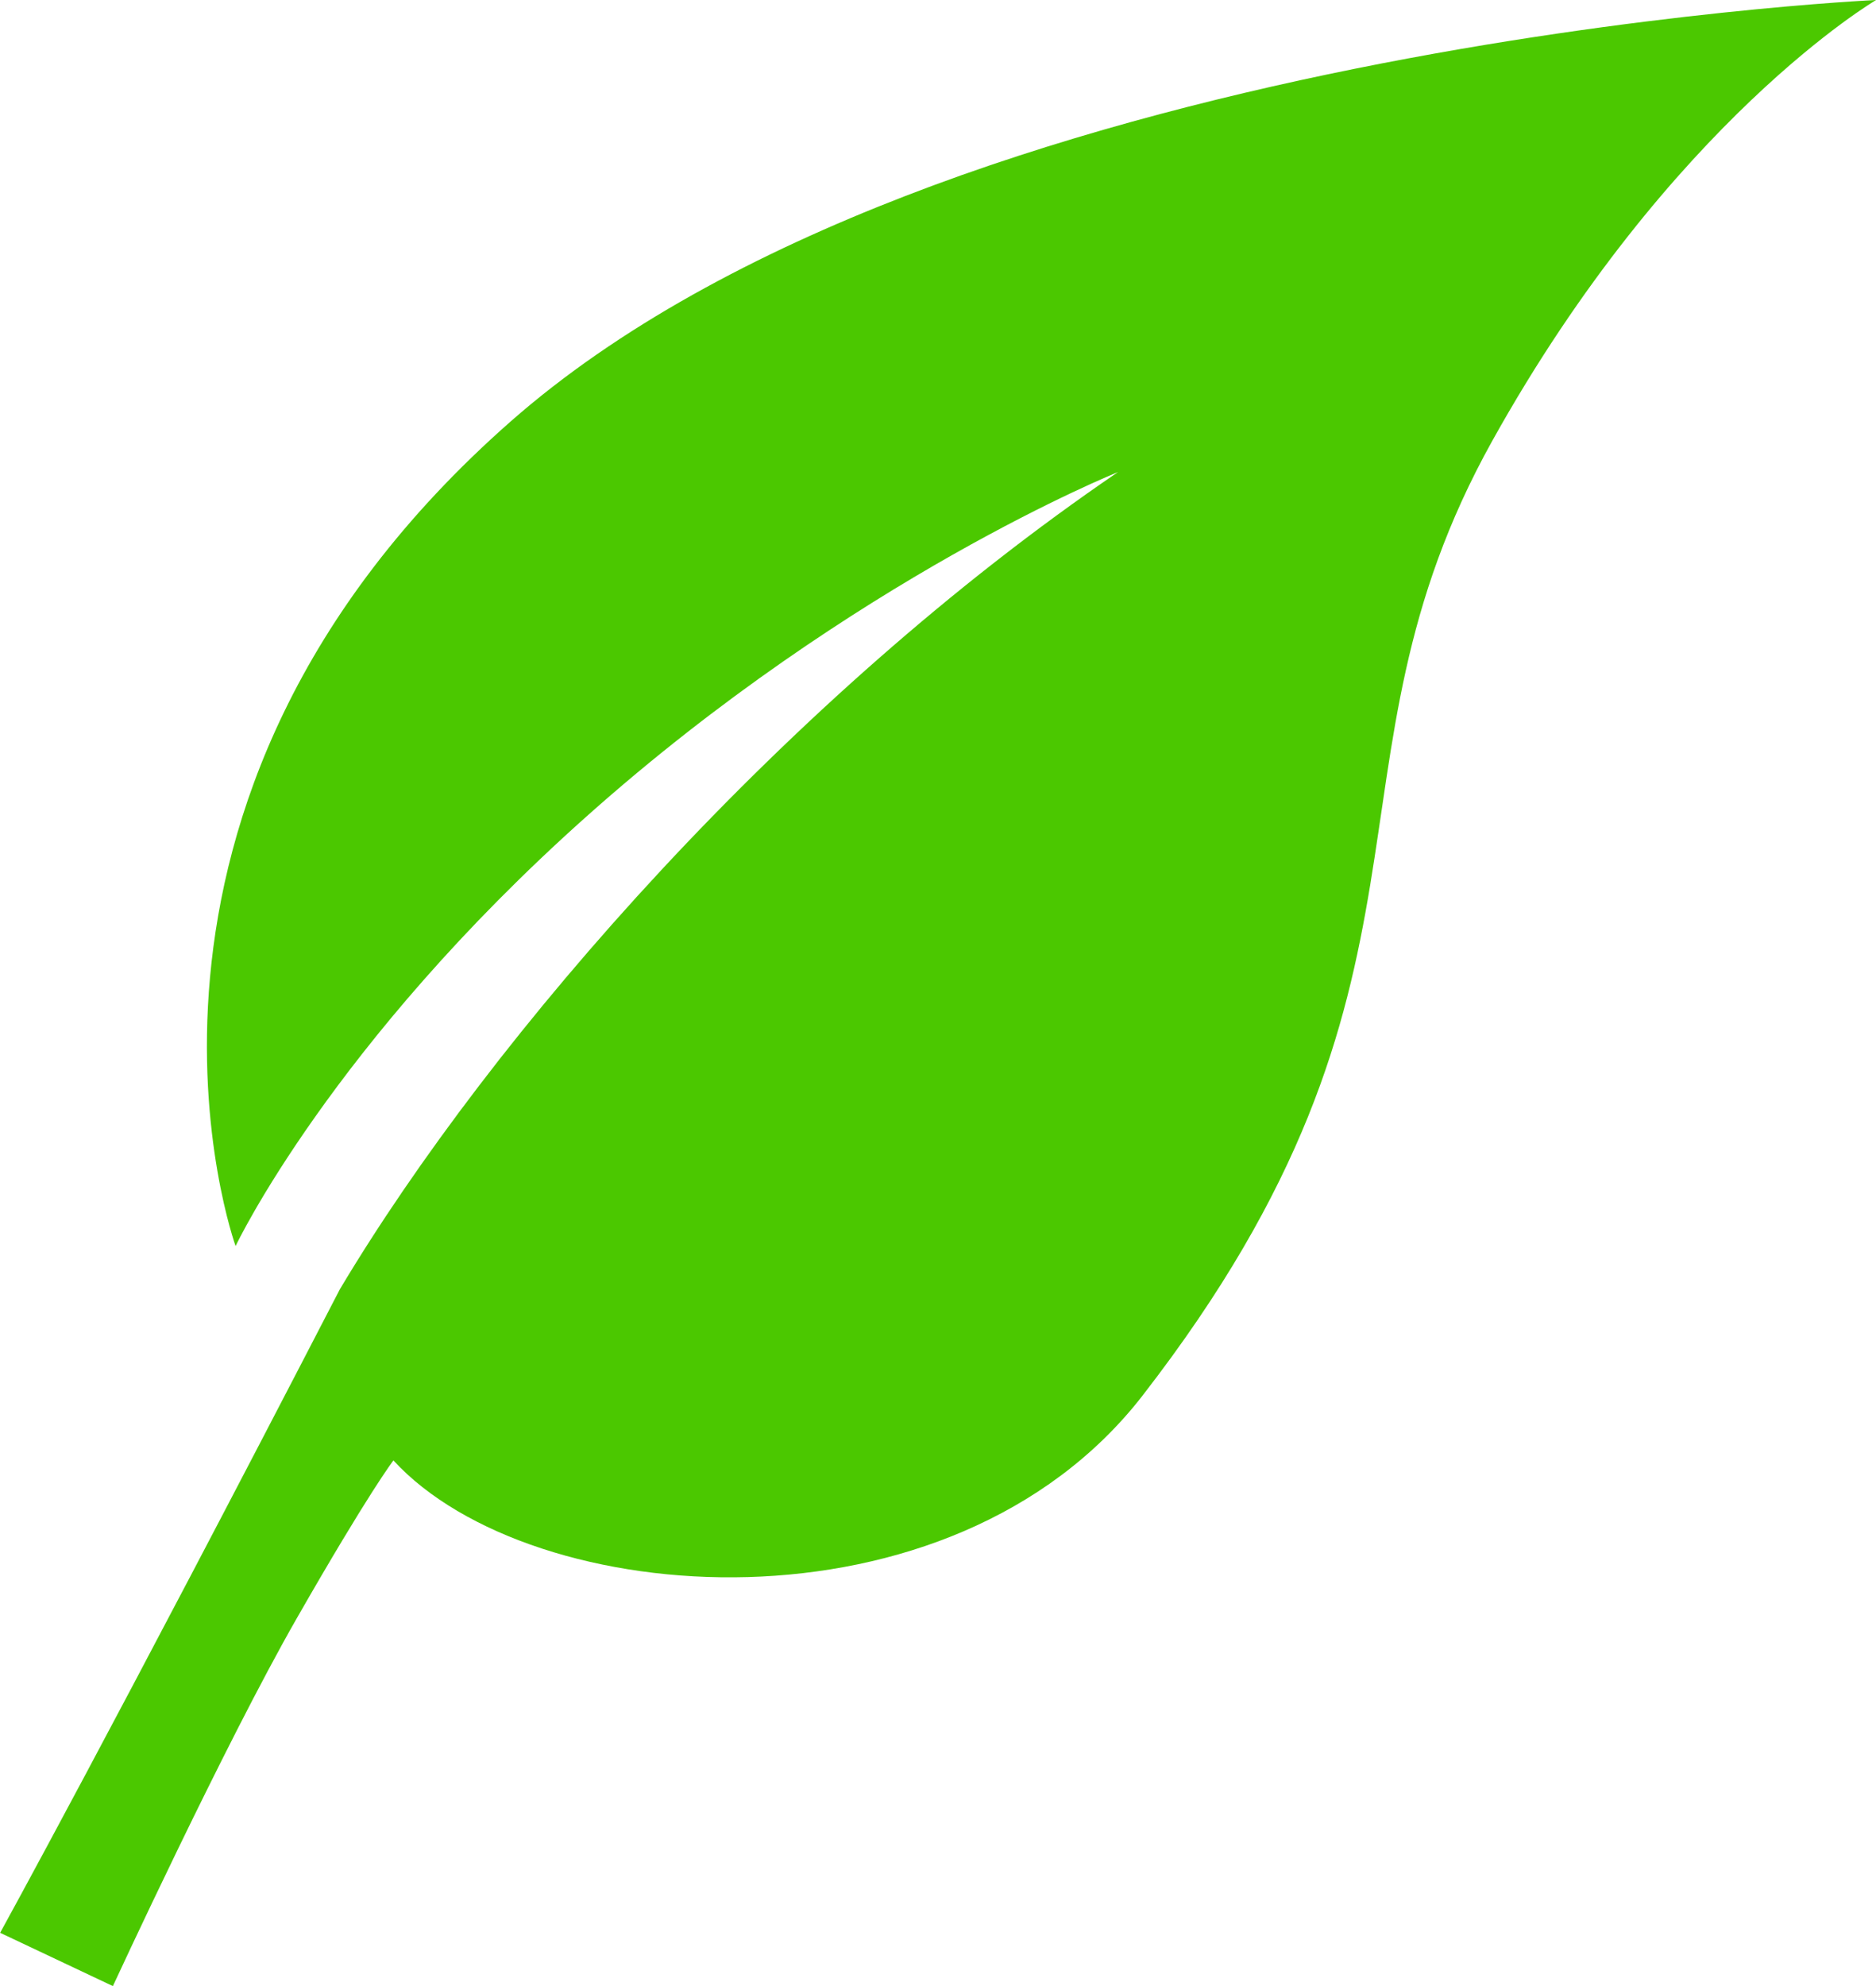 <?xml version="1.0" encoding="UTF-8" standalone="no"?>
<svg
   xmlns:dc="http://purl.org/dc/elements/1.1/"
   xmlns:cc="http://creativecommons.org/ns#"
   xmlns:rdf="http://www.w3.org/1999/02/22-rdf-syntax-ns#"
   xmlns:svg="http://www.w3.org/2000/svg"
   xmlns="http://www.w3.org/2000/svg"
   xmlns:sodipodi="http://sodipodi.sourceforge.net/DTD/sodipodi-0.dtd"
   xmlns:inkscape="http://www.inkscape.org/namespaces/inkscape"
   width="13.943mm"
   height="14.758mm"
   viewBox="0 0 13.943 14.758"
   version="1.1"
   id="svg8"
   inkscape:version="1.0.2 (e86c870879, 2021-01-15)"
   sodipodi:docname="icon.svg">
  <defs
     id="defs2">
    <inkscape:path-effect
       effect="bspline"
       id="path-effect877"
       is_visible="true"
       lpeversion="1"
       weight="33.333"
       steps="2"
       helper_size="0"
       apply_no_weight="true"
       apply_with_weight="true"
       only_selected="false" />
  </defs>
  <sodipodi:namedview
     id="base"
     pagecolor="#ffffff"
     bordercolor="#666666"
     borderopacity="1.0"
     inkscape:pageopacity="0.0"
     inkscape:pageshadow="2"
     inkscape:zoom="8"
     inkscape:cx="7.7957209"
     inkscape:cy="3.5344367"
     inkscape:document-units="mm"
     inkscape:current-layer="layer1"
     inkscape:document-rotation="0"
     showgrid="false"
     showguides="false"
     inkscape:window-width="2556"
     inkscape:window-height="1400"
     inkscape:window-x="0"
     inkscape:window-y="18"
     inkscape:window-maximized="0" />
  <g
     inkscape:label="Layer 1"
     inkscape:groupmode="layer"
     id="layer1"
     transform="translate(-2.077,-15.017)">
    <path
       style="fill:#4bc800;fill-opacity:1;stroke:none;stroke-width:0.265px;stroke-linecap:butt;stroke-linejoin:miter;stroke-opacity:1"
       d="m 10.568,25.388 c 2.41,-3.106 1.237,-4.649 2.601,-7.097 1.326,-2.38 2.852,-3.274 2.852,-3.274 0,0 -6.951,0.319 -10.149,3.132 -3.232,2.843 -2.044,6.127 -2.044,6.127 0,0 0.709,-1.499 2.609,-3.193 1.988,-1.772 3.949,-2.558 3.949,-2.558 -2.468,1.681 -4.653,4.179 -5.783,6.072 -1.68,3.249 -2.525,4.782 -2.525,4.782 l 0.838,0.396 c 0,0 0.83,-1.796 1.365,-2.73 0.542,-0.947 0.72,-1.176 0.72,-1.176 1.027,1.118 4.143,1.354 5.568,-0.482 z"
       id="path881"
       sodipodi:nodetypes="sscscsccccscs" />
  </g>
</svg>
